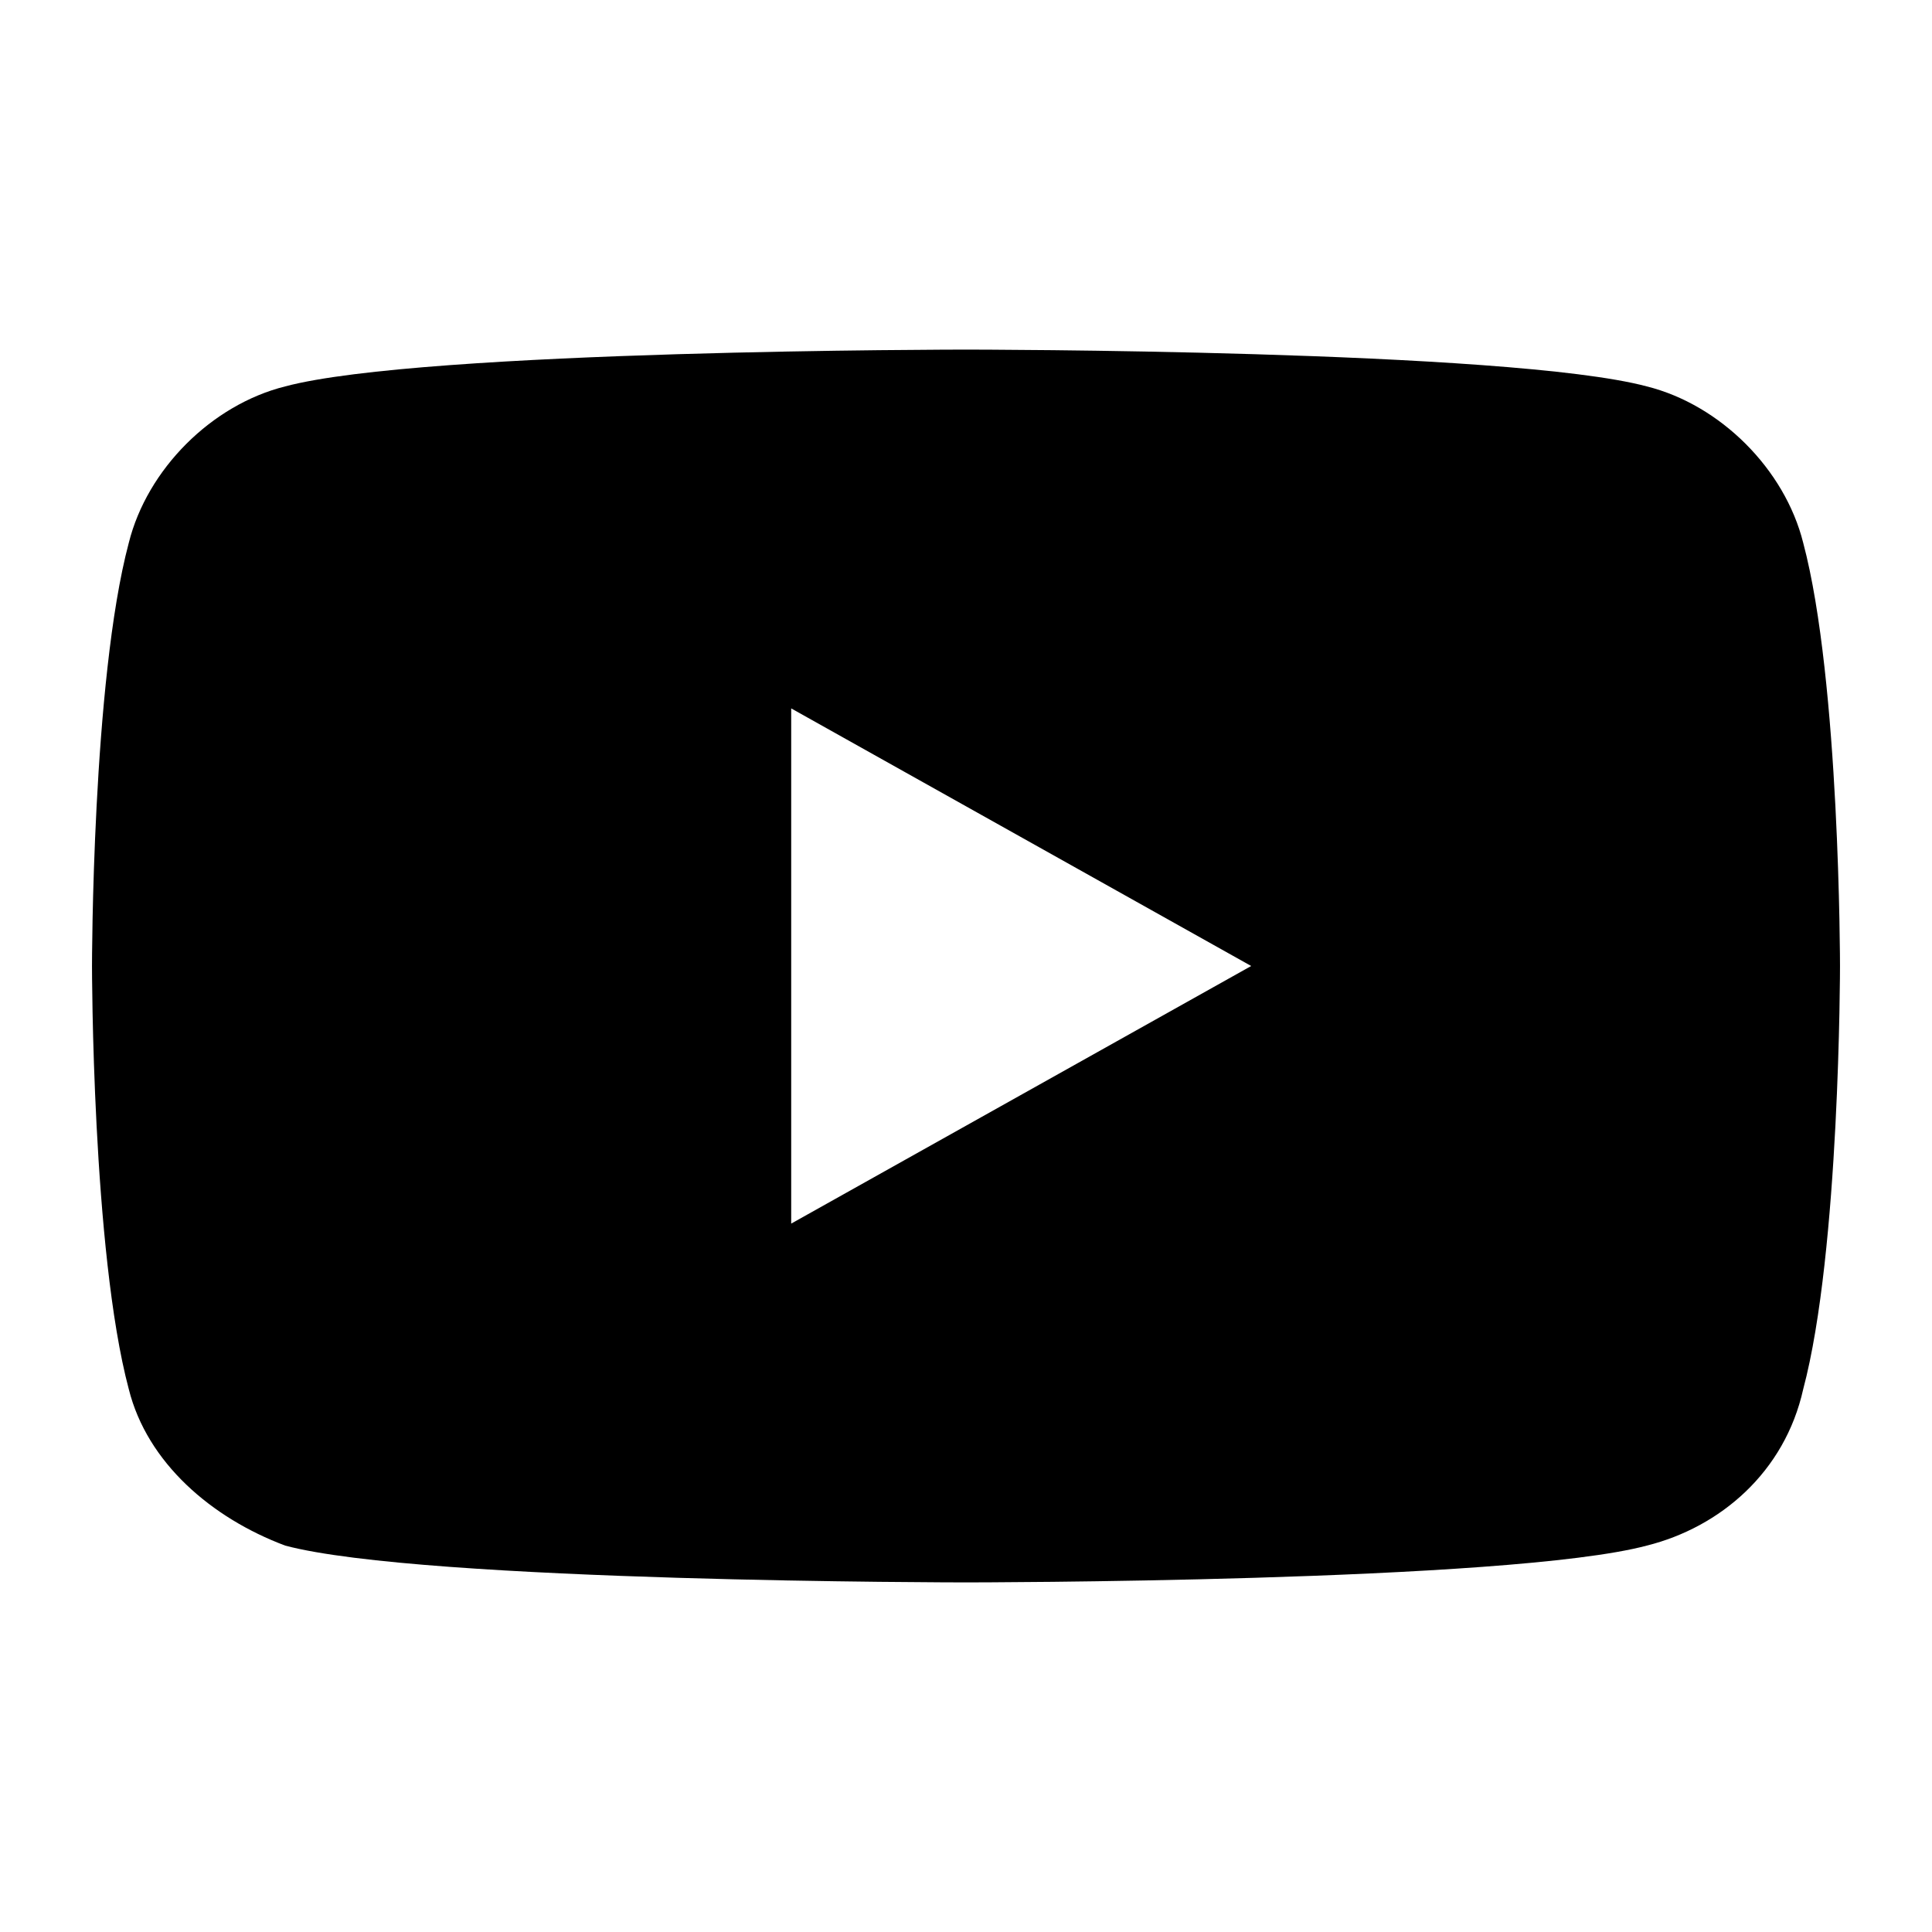 <svg xmlns="http://www.w3.org/2000/svg" viewBox="0 0 21 21">
<path d="M19.6,5.9c-0.2-0.8-0.9-1.5-1.7-1.7c-1.5-0.4-7.4-0.4-7.4-0.4s-5.9,0-7.4,0.4C2.3,4.4,1.6,5.1,1.4,5.9C1,7.4,1,10.5,1,10.5s0,3.1,0.4,4.6c0.2,0.8,0.9,1.4,1.7,1.7c1.5,0.4,7.4,0.4,7.4,0.4s5.9,0,7.4-0.4c0.8-0.2,1.5-0.8,1.7-1.7c0.4-1.5,0.4-4.6,0.4-4.6S20,7.4,19.6,5.9z M8.6,13.3V7.7l5,2.8L8.6,13.3L8.6,13.3z"/>
</svg>
